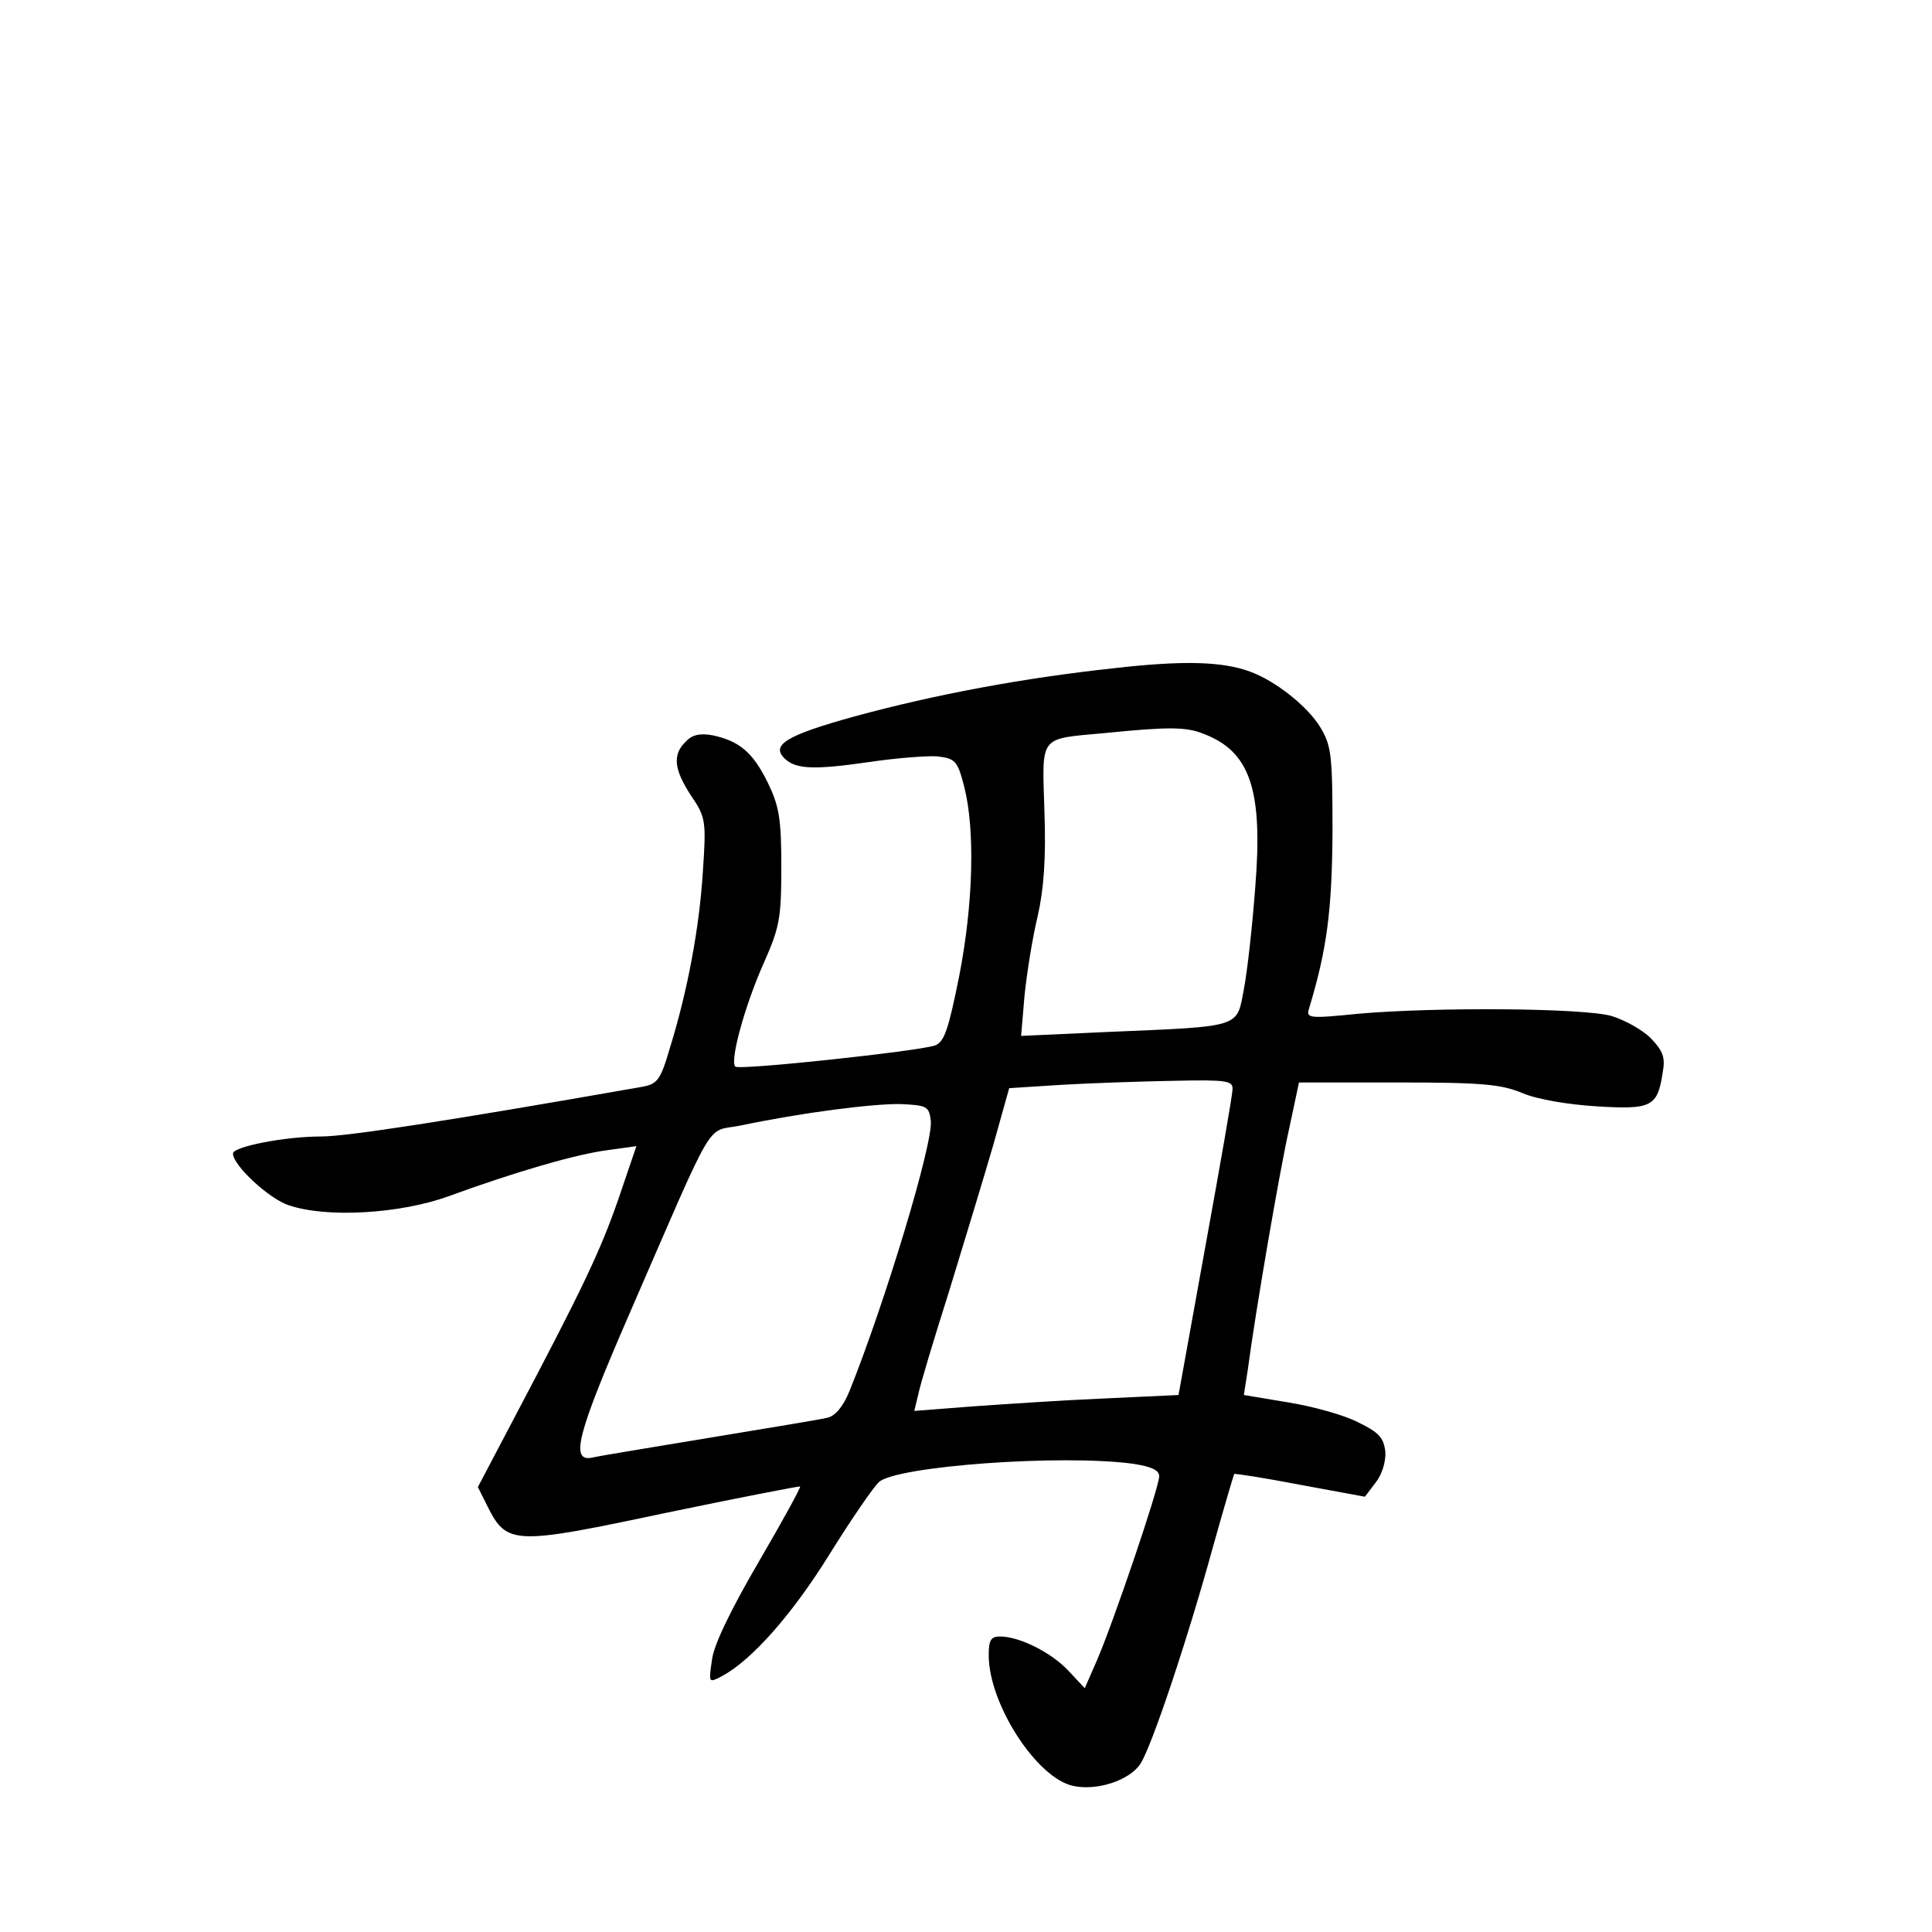 <?xml version="1.0" standalone="no"?>
<!DOCTYPE svg PUBLIC "-//W3C//DTD SVG 20010904//EN"
 "http://www.w3.org/TR/2001/REC-SVG-20010904/DTD/svg10.dtd">
<svg version="1.0" xmlns="http://www.w3.org/2000/svg"
 width="340pt" height="340pt" viewBox="0 0 340 340"
 preserveAspectRatio="xMidYMid meet">
<g transform="translate(0,340) scale(0.1,-0.1)"
fill="#000000" stroke="none">
<path d="M1960 2224 c-158 -17 -314 -46 -457 -85 -119 -33 -147 -50 -122 -74
20 -19 52 -20 149 -6 47 7 100 11 119 10 32 -4 36 -7 48 -54 19 -75 16 -205
-9 -333 -19 -94 -26 -116 -43 -122 -30 -10 -345 -44 -351 -37 -10 10 17 108
50 182 28 63 31 79 31 170 0 85 -4 107 -24 148 -26 53 -50 73 -97 83 -22 4
-36 1 -47 -11 -24 -23 -21 -49 9 -95 26 -38 27 -45 21 -133 -6 -99 -27 -211
-58 -311 -17 -58 -22 -64 -51 -69 -342 -60 -518 -87 -562 -87 -65 0 -156 -18
-156 -30 0 -21 64 -80 98 -91 67 -23 197 -15 282 16 115 42 224 74 280 81 l50
7 -32 -94 c-32 -92 -63 -157 -186 -390 l-61 -116 17 -34 c34 -68 47 -68 311
-12 130 27 238 48 239 47 2 -1 -31 -61 -73 -133 -49 -84 -79 -146 -82 -172 -6
-41 -6 -41 17 -29 53 28 125 110 190 215 38 61 77 118 87 127 32 28 321 49
447 32 32 -5 46 -11 46 -22 0 -20 -82 -261 -110 -325 l-21 -48 -29 31 c-30 32
-86 60 -120 60 -16 0 -20 -6 -20 -33 0 -86 85 -217 149 -230 42 -9 99 10 118
39 20 31 83 219 128 383 19 68 36 125 37 127 2 1 54 -7 116 -19 l114 -21 19
25 c11 14 18 36 17 54 -3 25 -11 34 -48 52 -25 13 -80 28 -123 35 l-78 13 7
45 c13 99 56 350 73 425 l17 80 175 0 c147 0 181 -3 219 -19 26 -11 81 -20
130 -23 96 -6 107 -1 116 59 5 27 1 38 -21 61 -15 15 -46 32 -69 39 -48 14
-308 16 -445 4 -89 -9 -93 -8 -87 10 31 103 40 170 41 309 0 138 -2 153 -22
186 -23 37 -79 81 -123 97 -49 18 -117 20 -240 6z m157 -115 c83 -31 106 -98
92 -271 -5 -67 -14 -148 -20 -179 -13 -68 -2 -65 -238 -75 l-154 -7 6 71 c4
39 14 102 23 139 11 48 15 103 12 186 -4 135 -11 126 107 137 110 11 142 11
172 -1z m52 -626 c0 -10 -22 -135 -48 -278 l-47 -260 -129 -6 c-72 -3 -176
-10 -233 -14 l-103 -8 7 29 c3 16 28 99 55 184 26 85 61 200 77 255 l28 100
94 6 c52 3 141 6 198 7 91 2 102 0 101 -15z m-531 -55 c5 -38 -80 -319 -143
-476 -11 -27 -25 -44 -39 -47 -11 -3 -104 -18 -206 -35 -102 -17 -195 -32
-207 -35 -41 -9 -27 42 66 256 153 352 132 316 193 328 109 23 235 39 283 38
46 -2 50 -4 53 -29z"/>
</g>
</svg>
